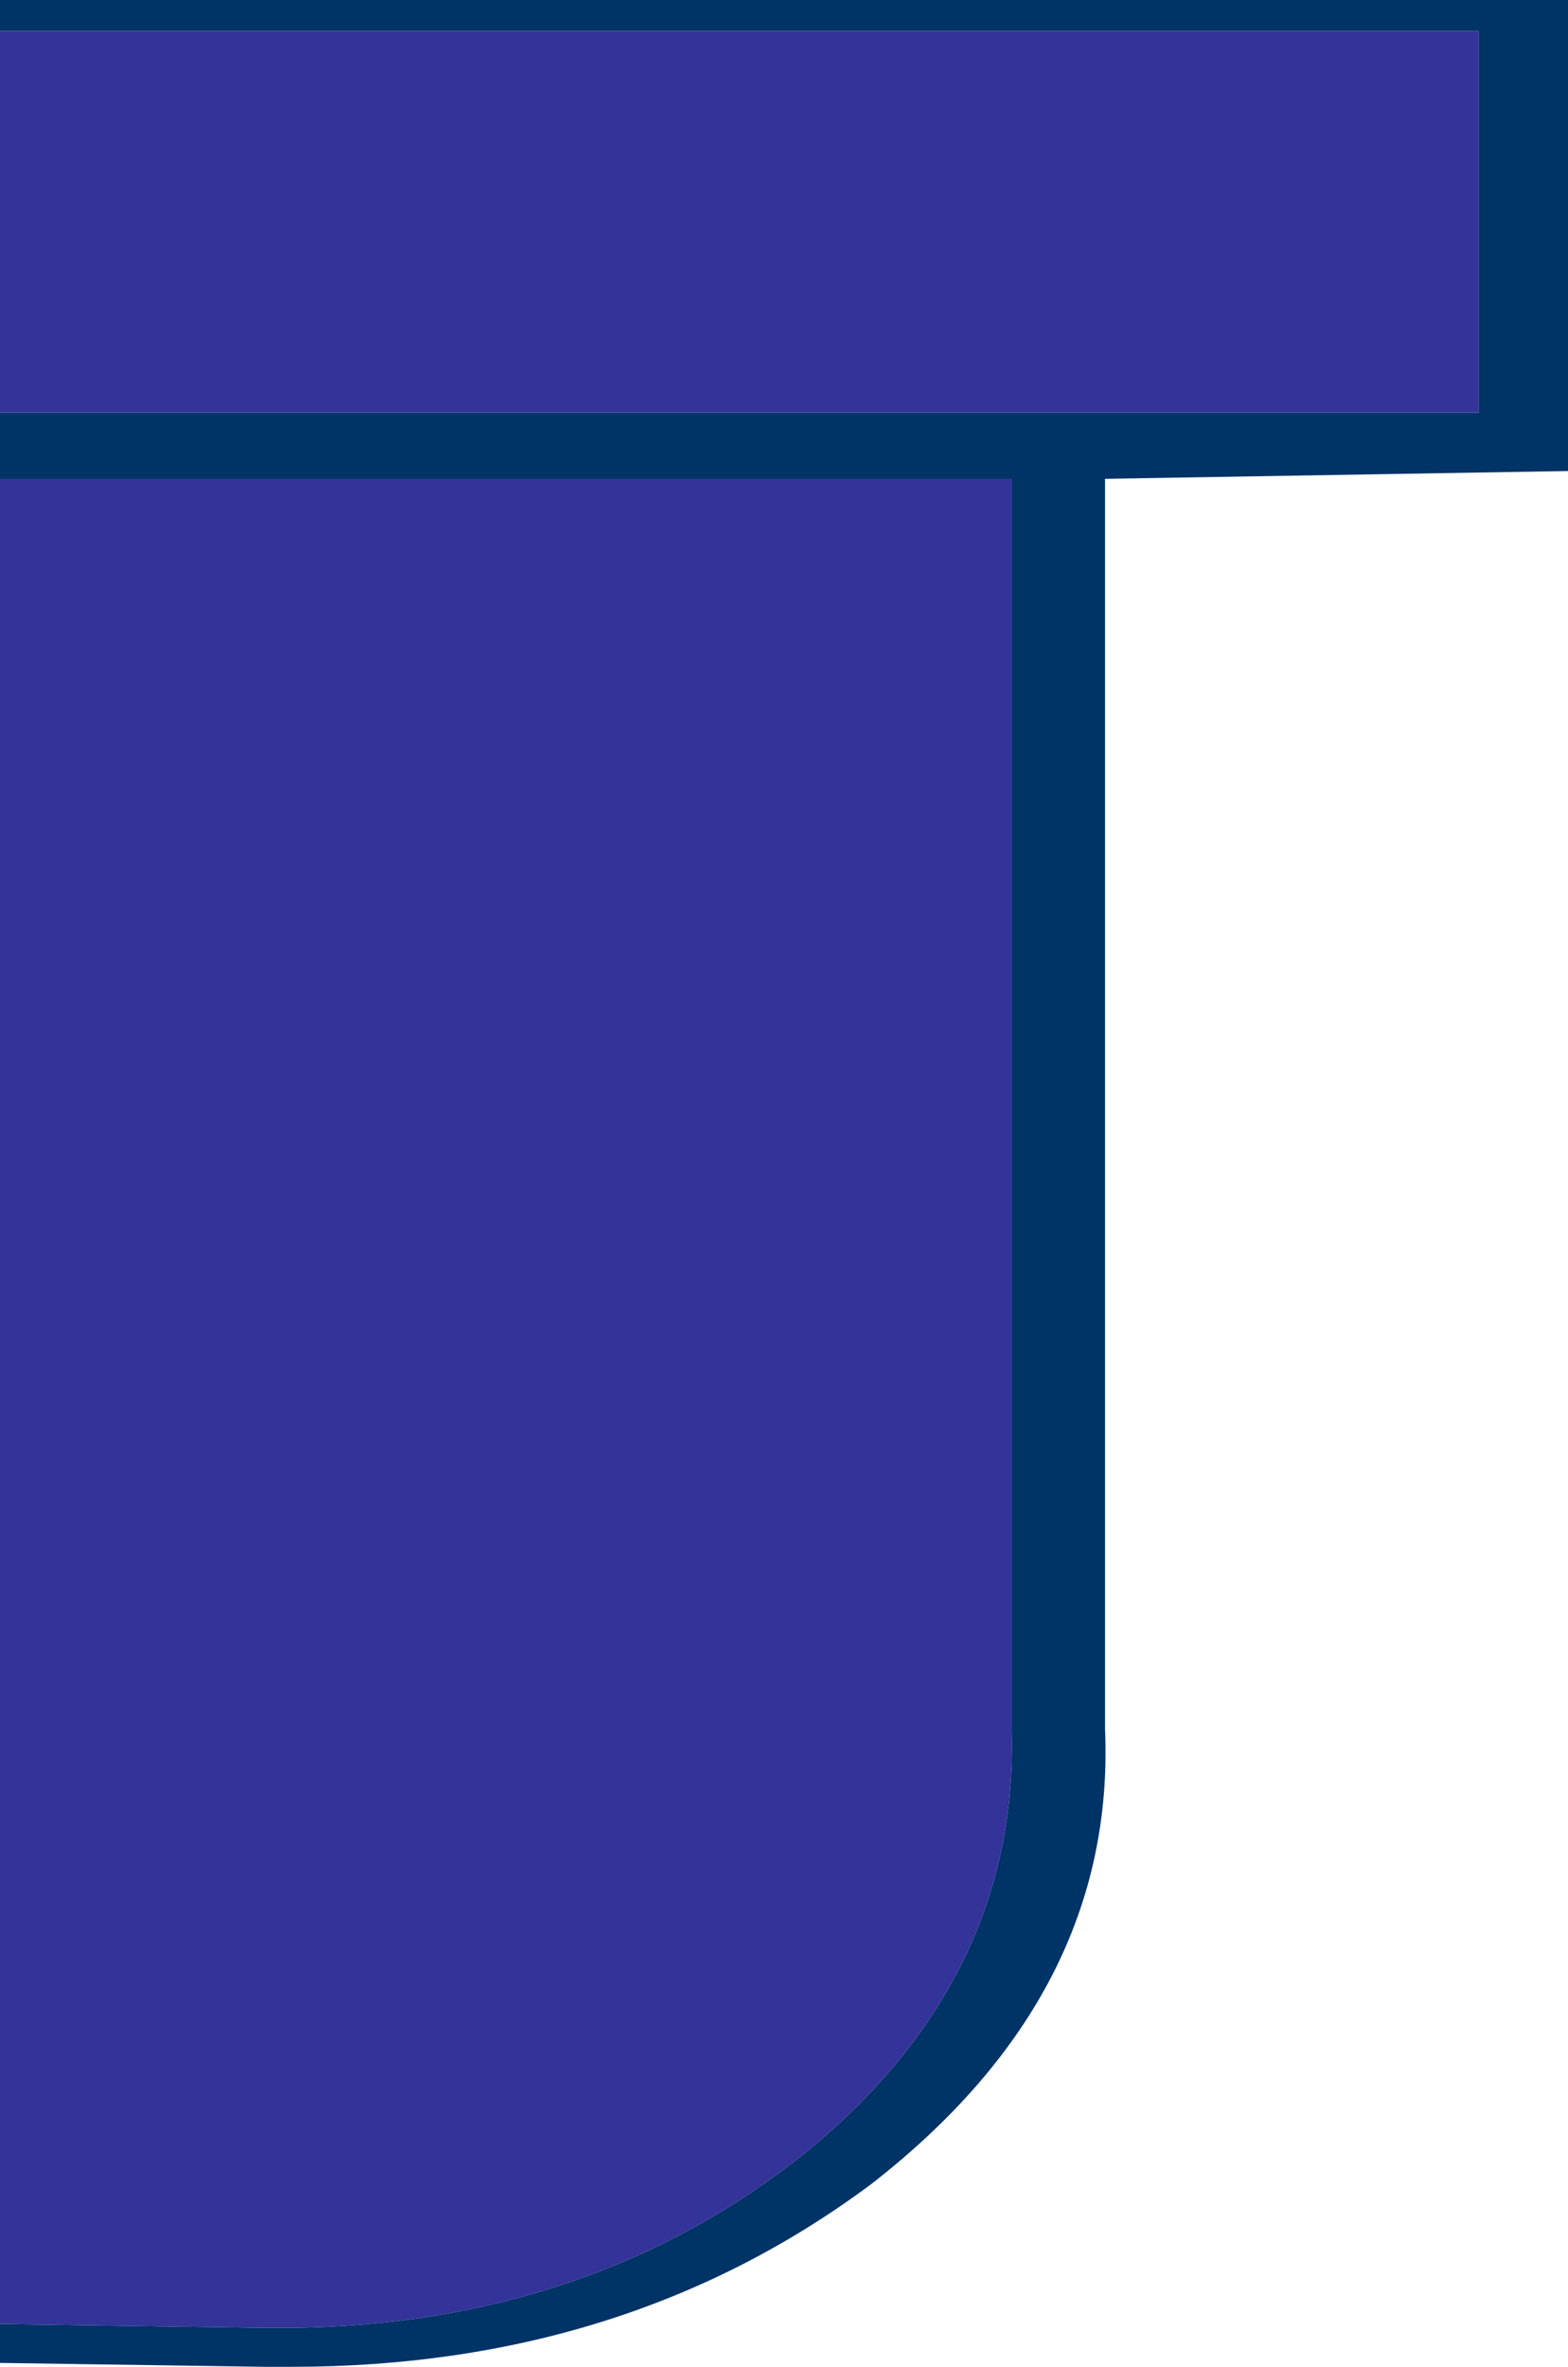 <?xml version="1.0" encoding="UTF-8" standalone="no"?>
<svg xmlns:xlink="http://www.w3.org/1999/xlink" height="30.4px" width="20.15px" xmlns="http://www.w3.org/2000/svg">
  <g transform="matrix(1.0, 0.0, 0.0, 1.0, 10.05, 15.2)">
    <path d="M-10.05 -14.8 L-10.05 -15.2 10.1 -15.2 10.1 -9.15 4.15 -9.05 4.15 7.0 Q4.3 10.4 1.15 12.85 -2.0 15.2 -6.3 15.2 L-6.65 15.2 -10.05 15.15 -10.05 14.65 -6.65 14.7 -6.3 14.7 Q-2.45 14.65 0.3 12.45 3.05 10.2 2.95 7.0 L2.95 -9.05 -10.05 -9.05 -10.05 -9.9 8.95 -9.9 8.95 -14.8 -10.05 -14.8" fill="#003366" fill-rule="evenodd" stroke="none"/>
    <path d="M-10.05 14.65 L-10.05 -9.05 2.95 -9.05 2.95 7.0 Q3.05 10.2 0.3 12.45 -2.45 14.65 -6.3 14.7 L-6.65 14.7 -10.05 14.65 M-10.05 -9.9 L-10.05 -14.8 8.95 -14.8 8.95 -9.9 -10.05 -9.9" fill="#333399" fill-rule="evenodd" stroke="none"/>
  </g>
</svg>

